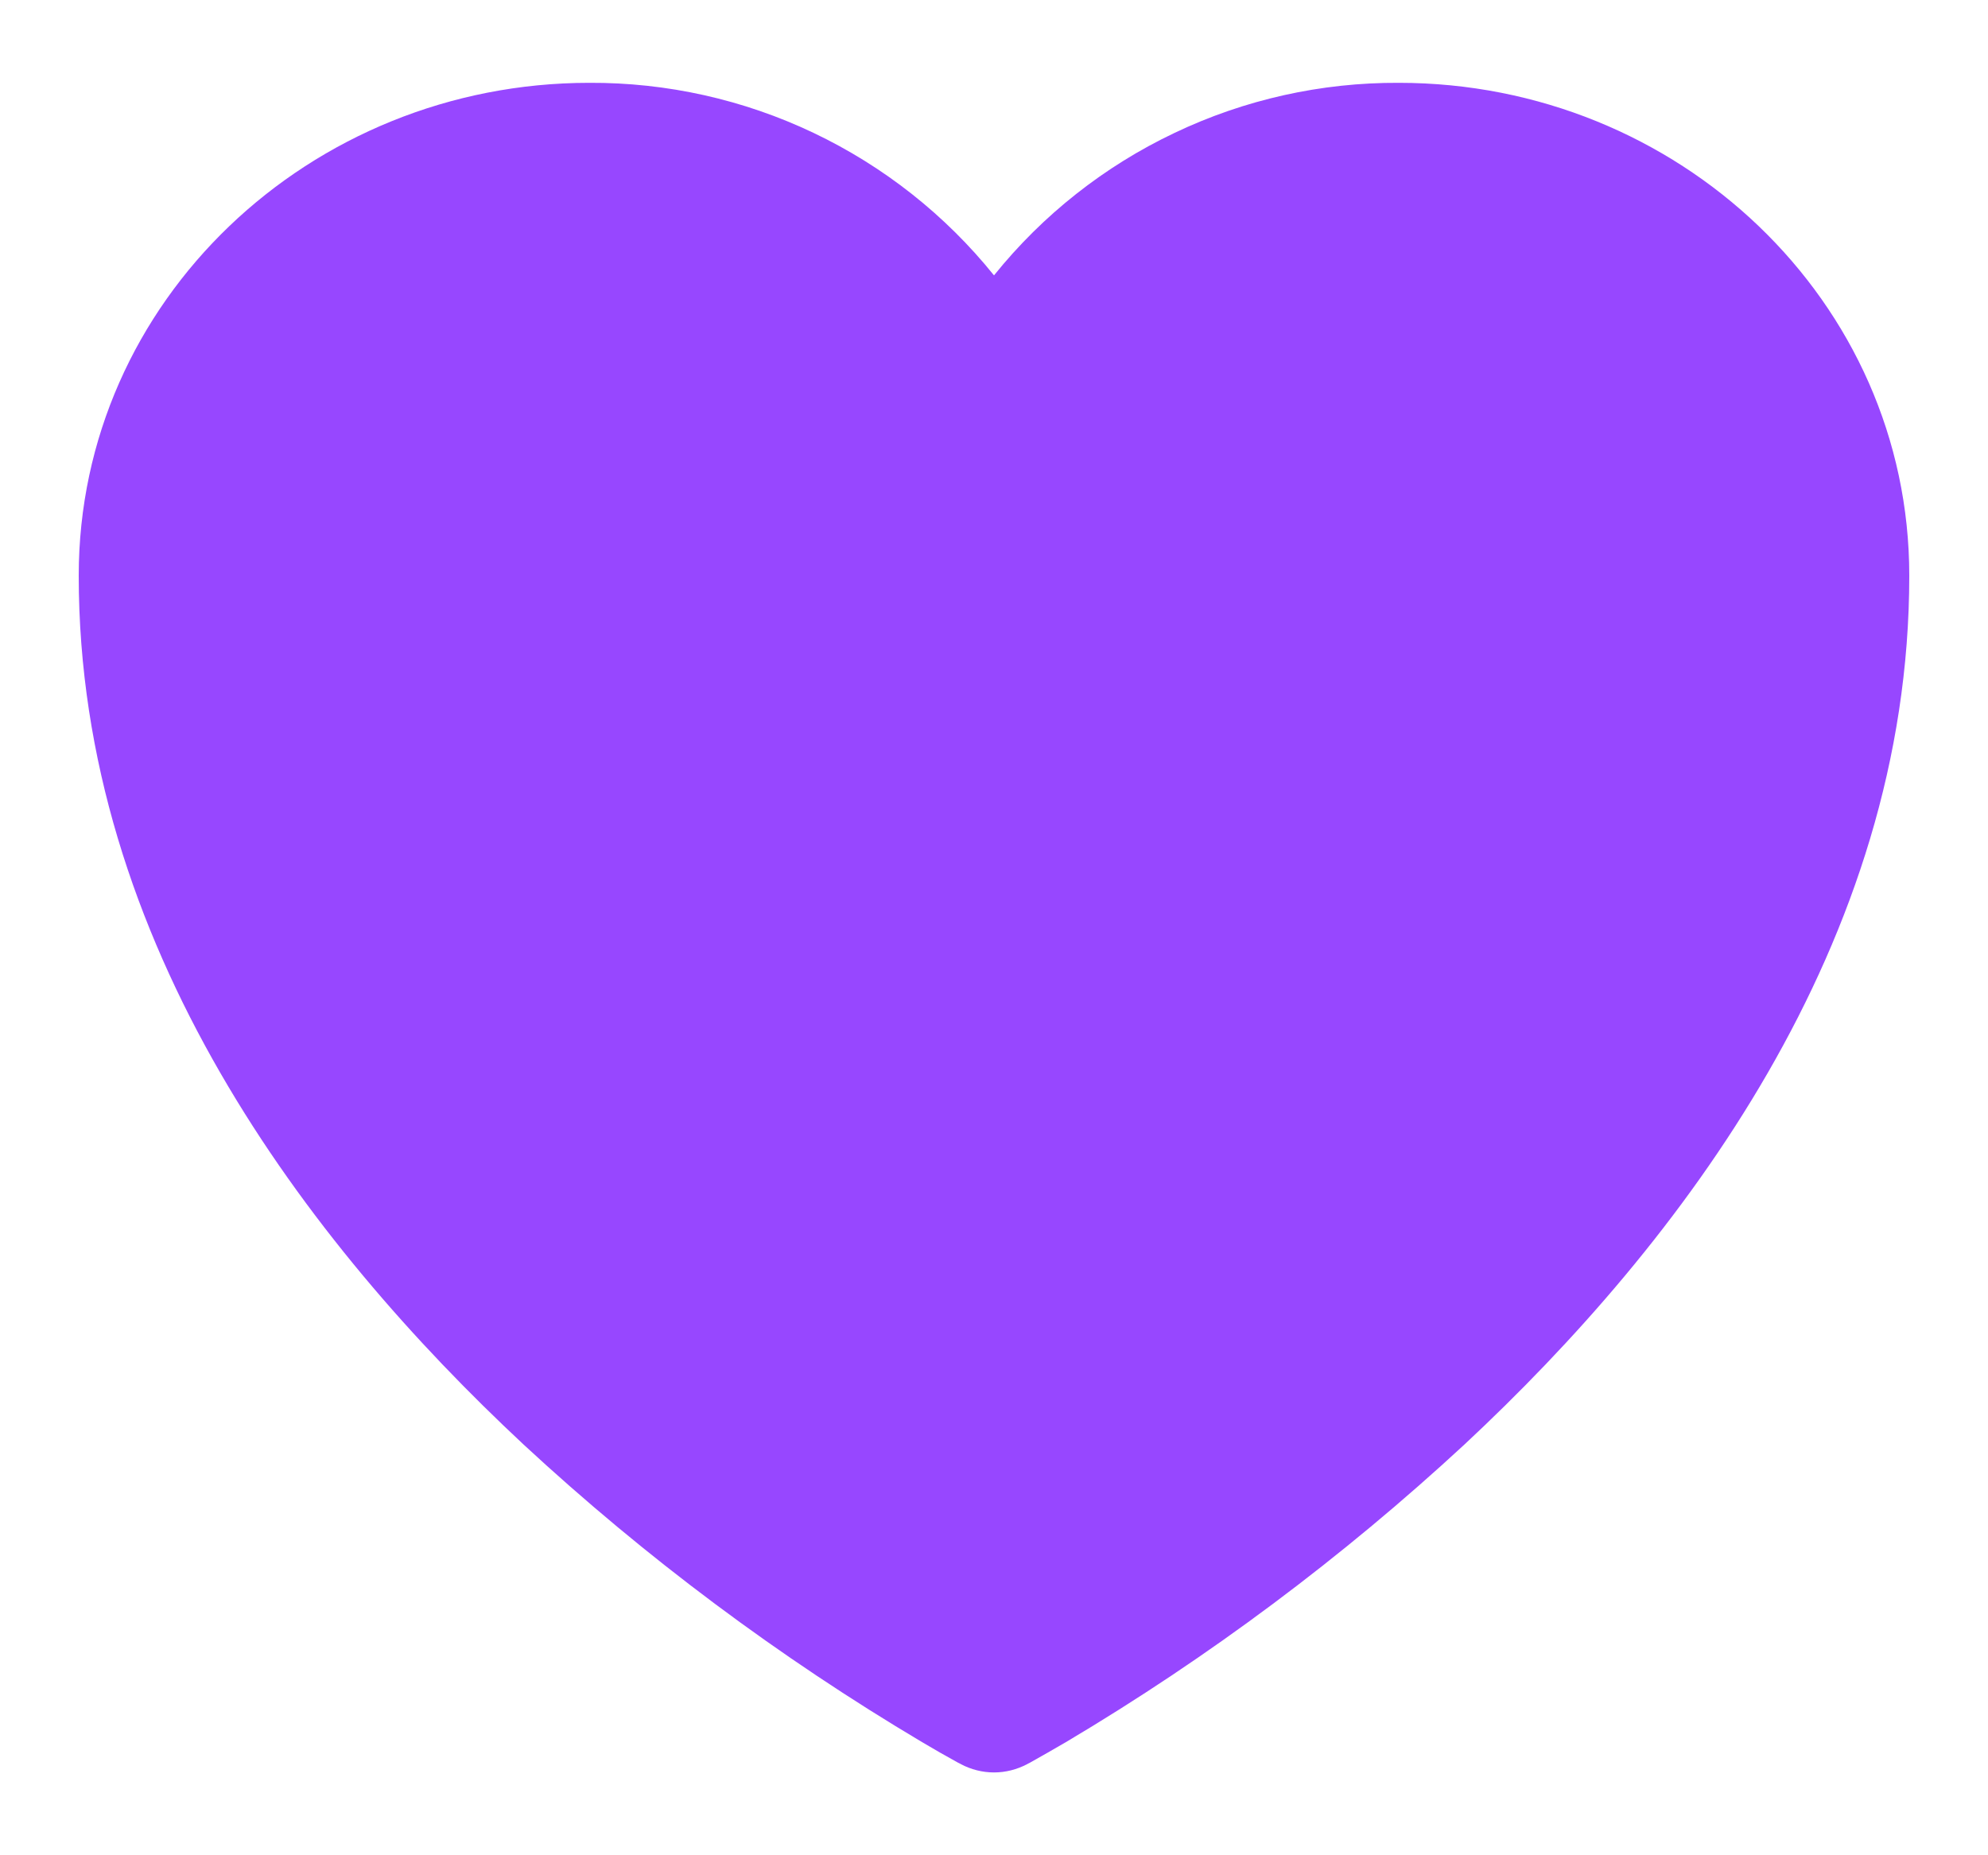 
<svg width="15" height="14" viewBox="0 0 15 14" fill="none" xmlns="http://www.w3.org/2000/svg">
<path d="M7.249 13.311L7.244 13.309L7.228 13.301C7.137 13.251 7.046 13.199 6.957 13.146C5.878 12.505 4.871 11.753 3.951 10.901C2.321 9.38 0.594 7.123 0.594 4.344C0.594 2.27 2.339 0.625 4.446 0.625C5.031 0.622 5.61 0.751 6.139 1.003C6.668 1.255 7.133 1.622 7.5 2.078C7.867 1.622 8.333 1.254 8.862 1.003C9.39 0.751 9.969 0.622 10.555 0.625C12.661 0.625 14.406 2.27 14.406 4.344C14.406 7.124 12.679 9.381 11.05 10.9C10.129 11.752 9.122 12.505 8.043 13.146C7.954 13.198 7.863 13.25 7.772 13.301L7.756 13.309L7.751 13.312L7.749 13.313C7.673 13.353 7.587 13.375 7.5 13.375C7.413 13.375 7.327 13.353 7.251 13.313L7.249 13.311Z" fill="#9747FF"/>
</svg>

